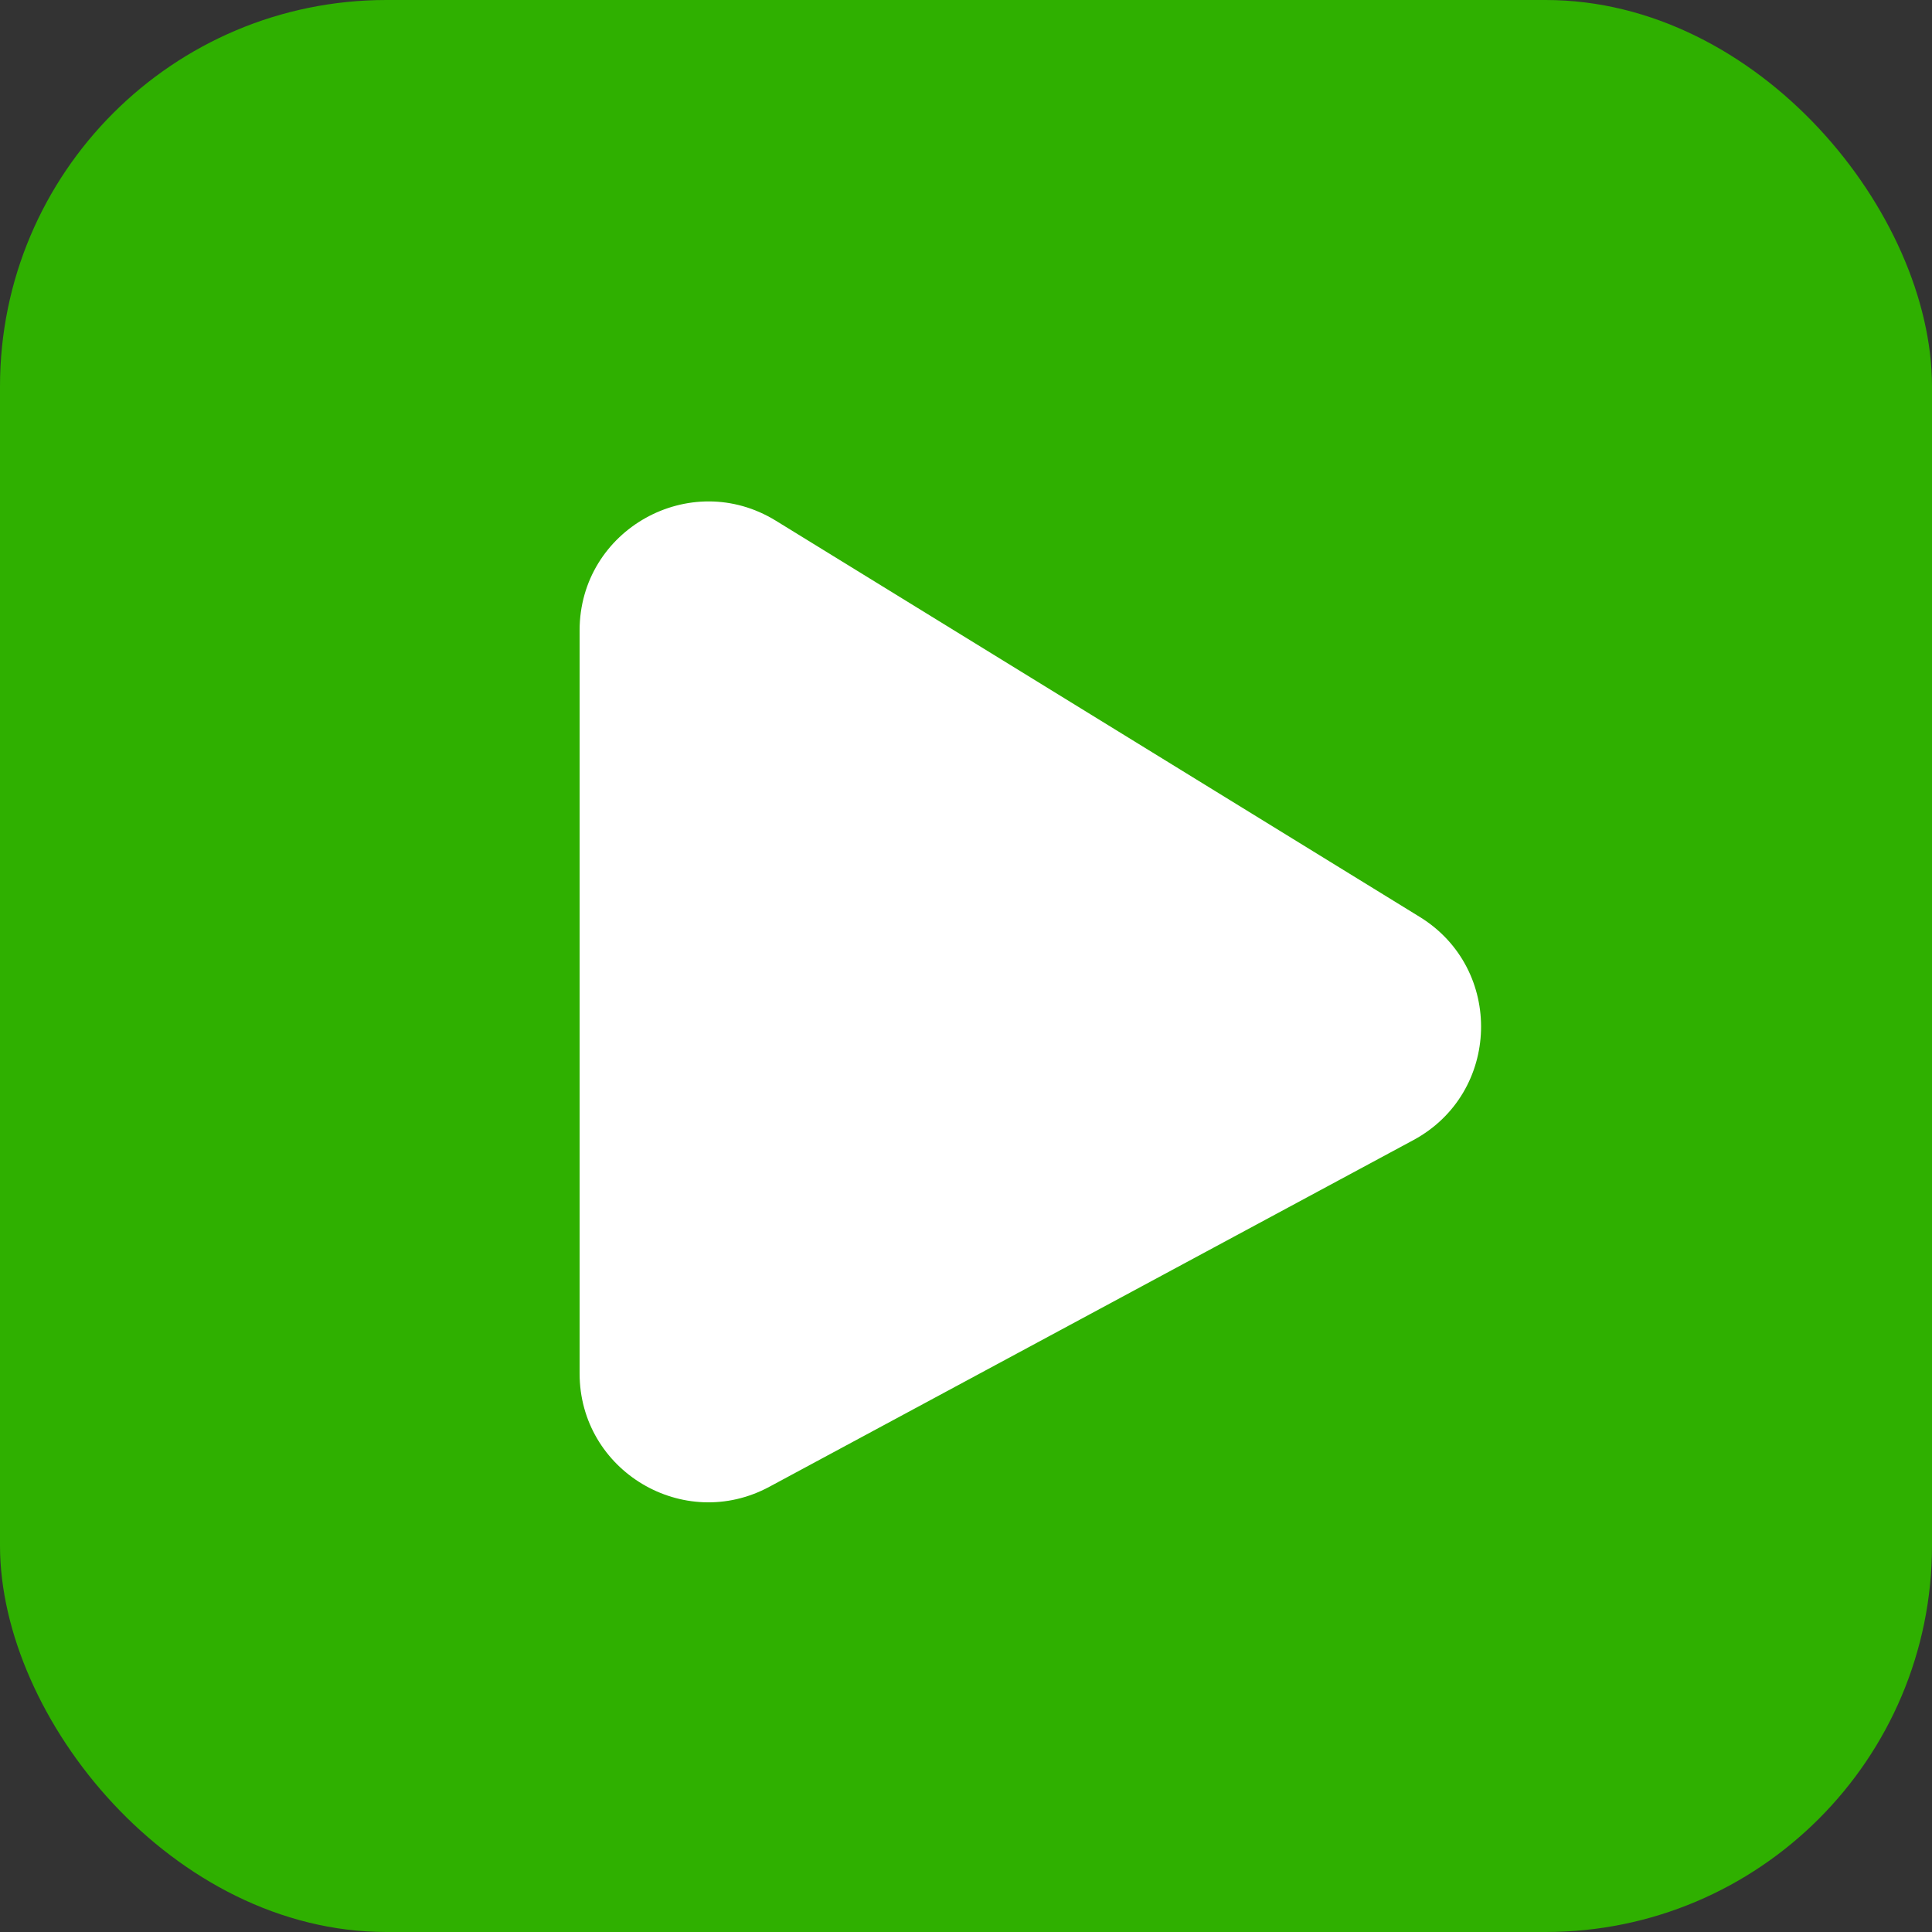 <svg width="15" height="15" viewBox="0 0 15 15" fill="none" xmlns="http://www.w3.org/2000/svg">
<rect x="0" y="0" width="15" height="15" fill="#333333" stroke="none"/>
<rect width="15" height="15" rx="3" fill="#2FB000"/>
<path d="M5 10.663V4.895C5 4.504 5.429 4.264 5.762 4.469L10.761 7.545C11.089 7.747 11.075 8.229 10.736 8.411L5.737 11.103C5.404 11.283 5 11.041 5 10.663Z" fill="white"/>
<path fill-rule="evenodd" clip-rule="evenodd" d="M4.5 4.895C4.5 4.112 5.358 3.633 6.024 4.043L11.023 7.119C11.679 7.523 11.652 8.486 10.973 8.852L5.974 11.543C5.308 11.902 4.5 11.42 4.5 10.663V4.895ZM10.499 7.971L5.5 4.895V10.663L10.499 7.971Z" fill="white"/>
</svg>

